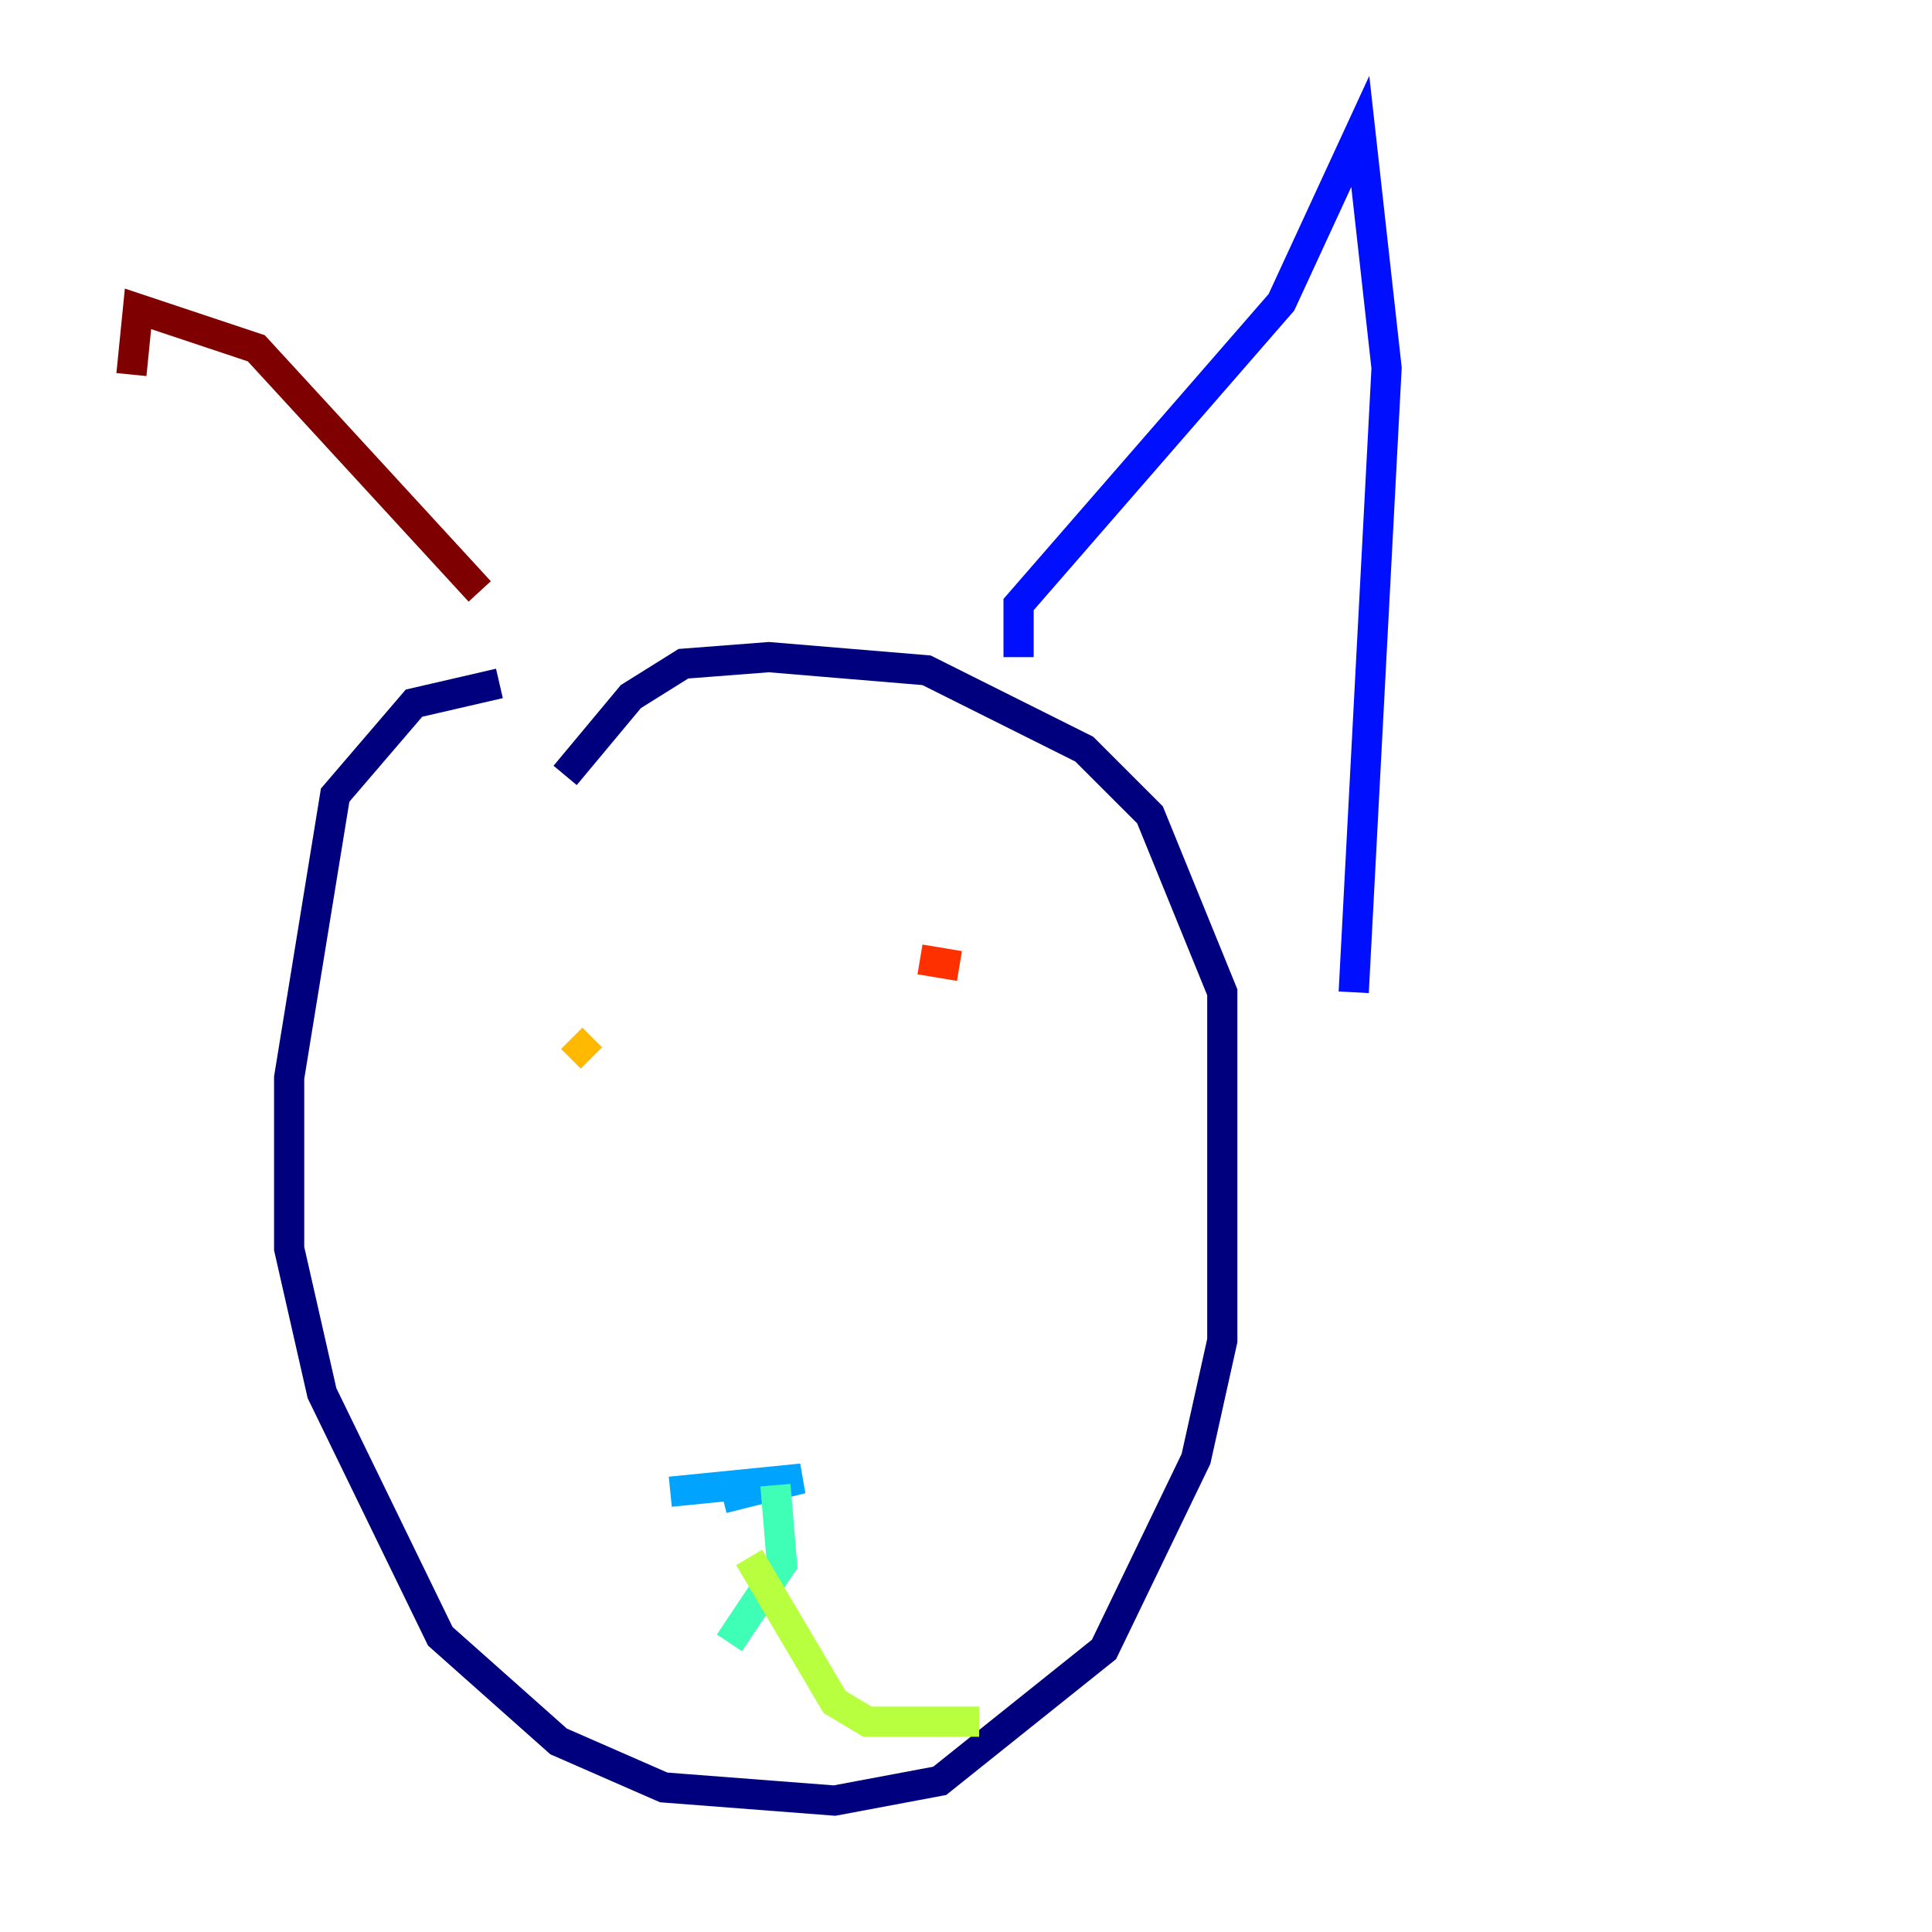 <?xml version="1.0" encoding="utf-8" ?>
<svg baseProfile="tiny" height="128" version="1.2" viewBox="0,0,128,128" width="128" xmlns="http://www.w3.org/2000/svg" xmlns:ev="http://www.w3.org/2001/xml-events" xmlns:xlink="http://www.w3.org/1999/xlink"><defs /><polyline fill="none" points="33.088,45.279 27.429,46.585 22.204,52.68 19.157,71.401 19.157,82.721 21.333,92.299 29.17,108.408 37.007,115.374 43.973,118.422 55.292,119.293 62.258,117.986 73.143,109.279 79.238,96.653 80.98,88.816 80.98,65.742 76.191,53.986 71.837,49.633 61.388,44.408 50.939,43.537 45.279,43.973 41.796,46.15 37.442,51.374" stroke="#00007f" stroke-width="2" /><polyline fill="none" points="67.483,43.537 67.483,40.054 84.898,20.027 90.122,8.707 91.864,24.381 89.687,65.742" stroke="#0010ff" stroke-width="2" /><polyline fill="none" points="44.408,98.83 53.116,97.959 47.891,99.265" stroke="#00a4ff" stroke-width="2" /><polyline fill="none" points="51.374,98.395 51.809,103.619 48.327,108.844" stroke="#3fffb7" stroke-width="2" /><polyline fill="none" points="49.633,103.184 55.292,112.762 57.469,114.068 64.871,114.068" stroke="#b7ff3f" stroke-width="2" /><polyline fill="none" points="37.878,68.789 39.184,70.095" stroke="#ffb900" stroke-width="2" /><polyline fill="none" points="60.952,63.565 63.565,64.0" stroke="#ff3000" stroke-width="2" /><polyline fill="none" points="31.782,39.184 16.98,23.075 9.143,20.463 8.707,24.816" stroke="#7f0000" stroke-width="2" /></svg>